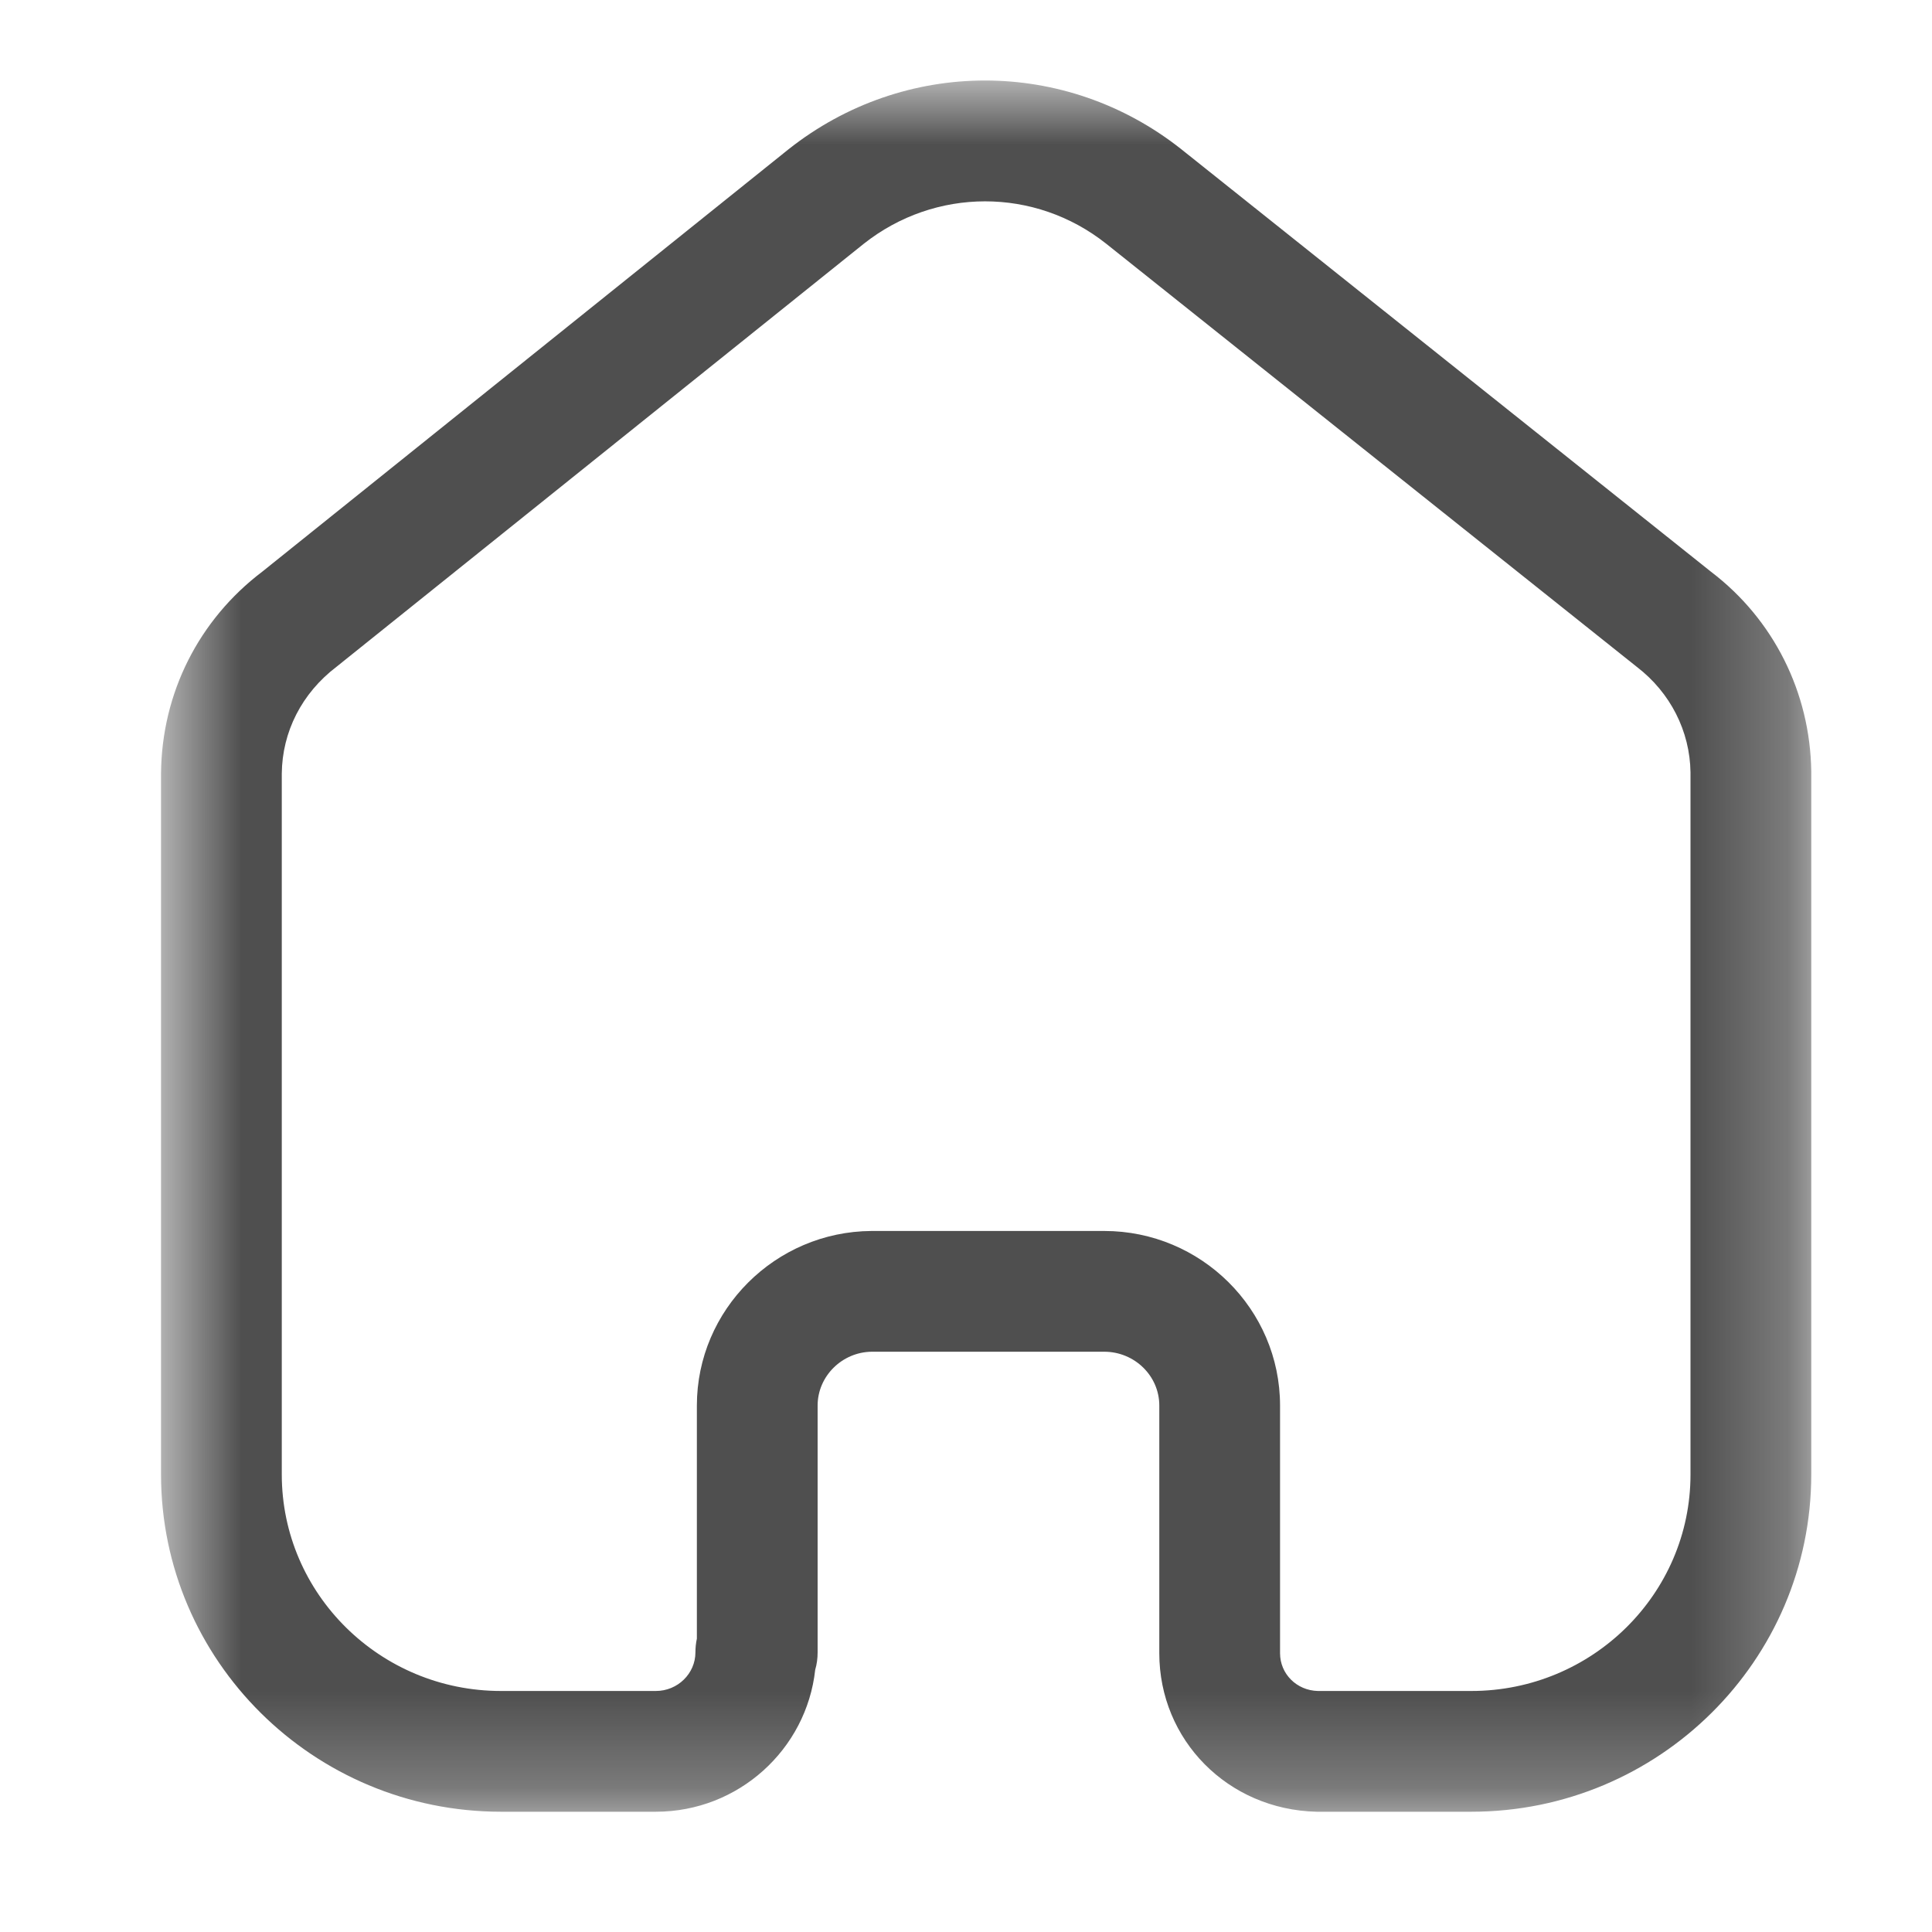 <svg width="20" height="20" viewBox="0 0 20 20" fill="none" xmlns="http://www.w3.org/2000/svg">
  <mask id="mask0_872_1590" style="mask-type:luminance" maskUnits="userSpaceOnUse" x="1" y="0"
    width="18" height="19">
    <path fill-rule="evenodd" clip-rule="evenodd"
      d="M1.667 0.833H18.75V18.754H1.667V0.833Z" fill="white" />
  </mask>
  <g mask="url(#mask0_872_1590)">
    <path fill-rule="evenodd" clip-rule="evenodd"
      d="M11.431 12.743C12.434 12.743 13.251 13.554 13.251 14.55V17.114C13.251 17.328 13.423 17.5 13.643 17.505H15.231C16.483 17.505 17.5 16.5 17.5 15.264V7.995C17.494 7.57 17.292 7.17 16.945 6.904L11.45 2.522C10.713 1.938 9.681 1.938 8.941 2.524L3.484 6.902C3.124 7.176 2.921 7.576 2.917 8.009V15.264C2.917 16.5 3.934 17.505 5.186 17.505H6.789C7.015 17.505 7.199 17.325 7.199 17.105C7.199 17.057 7.204 17.009 7.214 16.963V14.55C7.214 13.559 8.026 12.749 9.022 12.743H11.431ZM15.231 18.755H13.628C12.71 18.733 12.001 18.012 12.001 17.114V14.55C12.001 14.243 11.745 13.993 11.431 13.993H9.026C8.719 13.995 8.464 14.245 8.464 14.55V17.105C8.464 17.168 8.456 17.228 8.439 17.285C8.349 18.11 7.644 18.755 6.789 18.755H5.186C3.245 18.755 1.667 17.189 1.667 15.264V8.003C1.675 7.175 2.057 6.416 2.716 5.917L8.162 1.546C9.361 0.596 11.032 0.596 12.229 1.545L17.714 5.92C18.358 6.41 18.739 7.167 18.75 7.985V15.264C18.75 17.189 17.172 18.755 15.231 18.755Z"
      fill="#4F4F4F" />
  </g>
</svg>
  